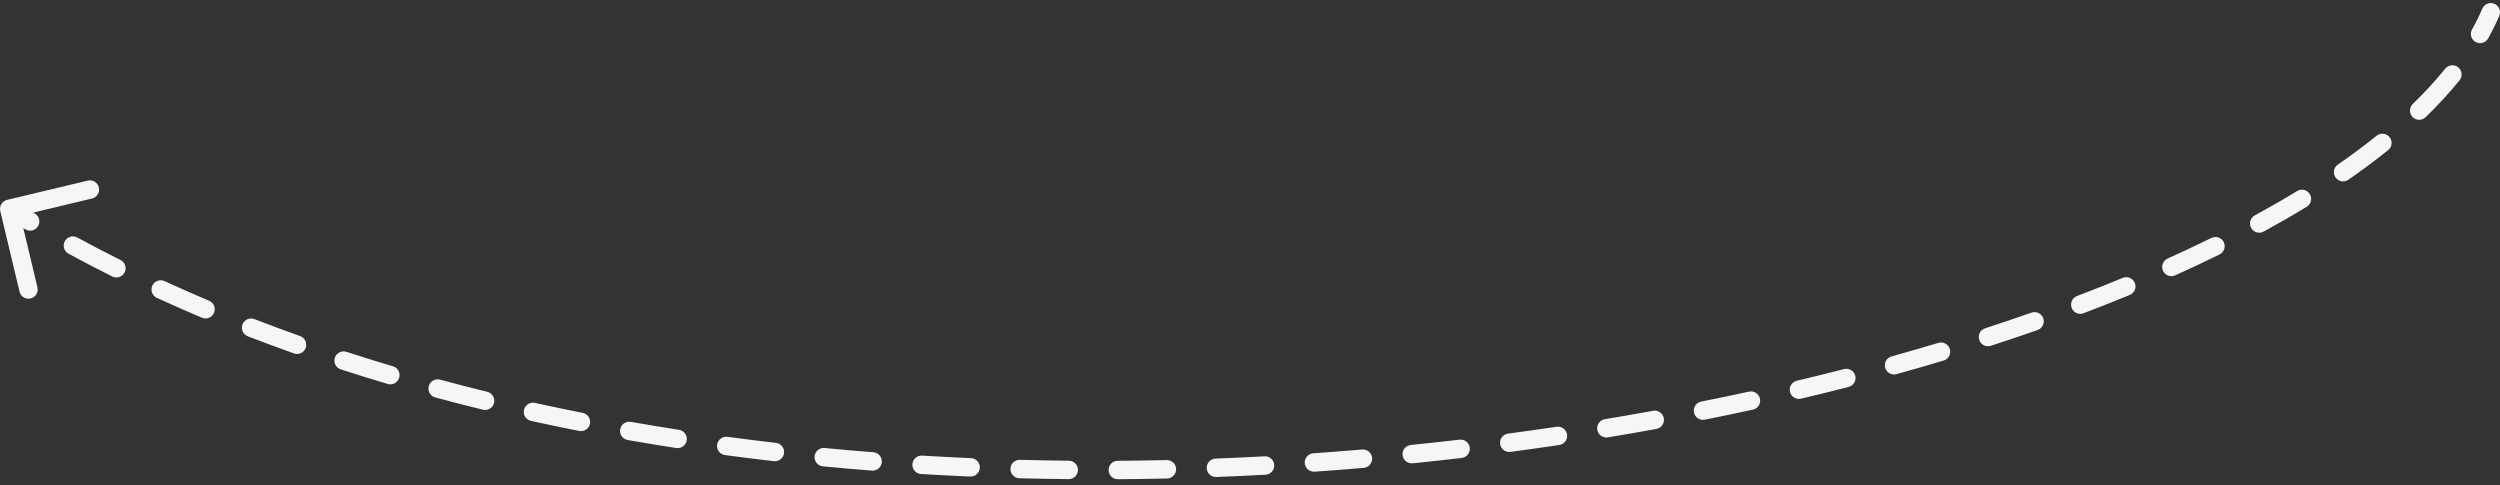 <svg width="407" height="79" viewBox="0 0 407 79" fill="none" xmlns="http://www.w3.org/2000/svg">
    <rect x="0" y="0" width="407" height="79" fill="#333333" stroke="none"/>
    <path d="M406.879 2.591C407.205 1.829 406.852 0.948 406.091 0.621C405.329 0.295 404.448 0.648 404.121 1.409L406.879 2.591ZM1.151 32.541C0.346 32.734 -0.151 33.543 0.041 34.349L3.179 47.479C3.372 48.285 4.181 48.782 4.987 48.589C5.792 48.397 6.289 47.587 6.097 46.782L3.308 35.11L14.979 32.321C15.785 32.129 16.282 31.319 16.089 30.514C15.897 29.708 15.087 29.211 14.282 29.403L1.151 32.541ZM4.149 37.344C4.862 37.765 5.782 37.527 6.202 36.813C6.623 36.1 6.386 35.18 5.672 34.76L4.149 37.344ZM12.583 38.667C11.854 38.273 10.944 38.543 10.549 39.271C10.154 39.999 10.424 40.91 11.152 41.305L12.583 38.667ZM18.278 45.014C19.019 45.384 19.92 45.083 20.29 44.342C20.66 43.6 20.359 42.7 19.618 42.33L18.278 45.014ZM26.789 45.764C26.036 45.419 25.145 45.749 24.799 46.502C24.454 47.254 24.784 48.145 25.536 48.491L26.789 45.764ZM32.878 51.726C33.641 52.048 34.521 51.691 34.844 50.927C35.166 50.164 34.809 49.284 34.046 48.962L32.878 51.726ZM41.425 51.95C40.653 51.65 39.784 52.034 39.484 52.806C39.185 53.578 39.568 54.447 40.341 54.747L41.425 51.95ZM47.853 57.538C48.634 57.816 49.492 57.408 49.769 56.627C50.047 55.847 49.639 54.989 48.858 54.712L47.853 57.538ZM56.403 57.279C55.615 57.023 54.769 57.454 54.513 58.242C54.256 59.029 54.687 59.876 55.475 60.132L56.403 57.279ZM63.121 62.511C63.916 62.746 64.751 62.294 64.986 61.5C65.222 60.706 64.77 59.871 63.976 59.635L63.121 62.511ZM71.644 61.808C70.844 61.592 70.021 62.065 69.805 62.865C69.589 63.665 70.062 64.488 70.862 64.704L71.644 61.808ZM78.617 66.7C79.422 66.897 80.234 66.404 80.431 65.6C80.628 64.795 80.135 63.983 79.33 63.786L78.617 66.7ZM87.093 65.592C86.284 65.413 85.484 65.924 85.305 66.733C85.127 67.542 85.638 68.343 86.447 68.521L87.093 65.592ZM94.287 70.16C95.1 70.321 95.889 69.792 96.049 68.98C96.21 68.167 95.681 67.378 94.869 67.217L94.287 70.16ZM102.703 68.679C101.887 68.536 101.11 69.081 100.966 69.897C100.823 70.713 101.368 71.49 102.184 71.634L102.703 68.679ZM110.088 72.939C110.906 73.065 111.673 72.504 111.799 71.686C111.926 70.867 111.365 70.101 110.546 69.974L110.088 72.939ZM118.433 71.114C117.612 71.003 116.857 71.579 116.747 72.401C116.636 73.222 117.212 73.977 118.033 74.087L118.433 71.114ZM125.984 75.078C126.807 75.173 127.55 74.583 127.645 73.76C127.74 72.937 127.149 72.193 126.326 72.098L125.984 75.078ZM134.25 72.935C133.426 72.855 132.693 73.459 132.613 74.284C132.534 75.109 133.138 75.841 133.963 75.921L134.25 72.935ZM141.946 76.616C142.772 76.68 143.494 76.063 143.558 75.237C143.623 74.411 143.005 73.689 142.179 73.625L141.946 76.616ZM150.127 74.174C149.3 74.124 148.589 74.754 148.539 75.581C148.489 76.408 149.119 77.119 149.946 77.169L150.127 74.174ZM157.951 77.582C158.779 77.618 159.478 76.976 159.514 76.148C159.55 75.32 158.908 74.621 158.08 74.585L157.951 77.582ZM166.039 74.86C165.211 74.839 164.522 75.493 164.5 76.321C164.479 77.149 165.132 77.838 165.96 77.859L166.039 74.86ZM173.977 78.003C174.806 78.011 175.484 77.346 175.492 76.518C175.5 75.689 174.835 75.011 174.006 75.003L173.977 78.003ZM181.968 75.016C181.139 75.021 180.472 75.697 180.477 76.525C180.483 77.354 181.159 78.021 181.987 78.016L181.968 75.016ZM190.008 77.899C190.836 77.88 191.492 77.193 191.474 76.365C191.455 75.537 190.768 74.881 189.94 74.899L190.008 77.899ZM197.894 74.657C197.067 74.689 196.421 75.385 196.453 76.213C196.485 77.041 197.182 77.686 198.01 77.655L197.894 74.657ZM206.026 77.284C206.853 77.239 207.487 76.532 207.442 75.705C207.398 74.878 206.691 74.244 205.864 74.288L206.026 77.284ZM213.804 73.797C212.977 73.854 212.354 74.571 212.412 75.397C212.469 76.224 213.186 76.847 214.013 76.789L213.804 73.797ZM222.016 76.169C222.841 76.098 223.453 75.372 223.383 74.546C223.312 73.721 222.586 73.109 221.761 73.18L222.016 76.169ZM229.681 72.441C228.856 72.525 228.256 73.26 228.339 74.085C228.422 74.909 229.158 75.51 229.982 75.426L229.681 72.441ZM237.963 74.557C238.786 74.461 239.375 73.716 239.279 72.893C239.183 72.07 238.438 71.481 237.615 71.577L237.963 74.557ZM245.509 70.592C244.688 70.701 244.111 71.455 244.22 72.276C244.329 73.098 245.083 73.675 245.904 73.566L245.509 70.592ZM253.852 72.446C254.671 72.324 255.236 71.561 255.114 70.742C254.992 69.922 254.229 69.357 253.41 69.479L253.852 72.446ZM261.273 68.243C260.456 68.378 259.903 69.15 260.038 69.968C260.173 70.785 260.946 71.338 261.763 71.203L261.273 68.243ZM269.663 69.829C270.478 69.68 271.018 68.899 270.869 68.084C270.72 67.269 269.939 66.728 269.124 66.877L269.663 69.829ZM276.953 65.381C276.141 65.543 275.614 66.334 275.776 67.146C275.938 67.958 276.729 68.485 277.541 68.323L276.953 65.381ZM285.374 66.686C286.183 66.51 286.696 65.711 286.52 64.901C286.343 64.092 285.544 63.579 284.735 63.755L285.374 66.686ZM292.523 61.984C291.717 62.175 291.218 62.984 291.409 63.79C291.6 64.596 292.409 65.094 293.215 64.903L292.523 61.984ZM300.955 62.994C301.757 62.788 302.241 61.97 302.035 61.168C301.829 60.366 301.012 59.882 300.209 60.088L300.955 62.994ZM307.949 58.02C307.151 58.242 306.683 59.069 306.905 59.867C307.127 60.665 307.954 61.133 308.752 60.911L307.949 58.02ZM316.431 58.693C317.224 58.455 317.674 57.618 317.436 56.825C317.198 56.031 316.361 55.581 315.568 55.819L316.431 58.693ZM323.179 53.444C322.391 53.699 321.96 54.545 322.215 55.333C322.471 56.121 323.317 56.553 324.105 56.297L323.179 53.444ZM331.724 53.726C332.505 53.451 332.917 52.595 332.642 51.813C332.368 51.032 331.512 50.62 330.73 50.895L331.724 53.726ZM338.138 48.19C337.364 48.484 336.974 49.35 337.269 50.125C337.563 50.899 338.429 51.288 339.204 50.994L338.138 48.19ZM346.732 48.013C347.498 47.697 347.862 46.819 347.546 46.054C347.23 45.288 346.353 44.924 345.587 45.24L346.732 48.013ZM352.886 42.093C352.13 42.434 351.794 43.322 352.134 44.077C352.474 44.833 353.362 45.169 354.117 44.829L352.886 42.093ZM361.342 41.425C362.085 41.059 362.39 40.159 362.023 39.416C361.657 38.673 360.757 38.368 360.014 38.735L361.342 41.425ZM367.084 35.069C366.357 35.465 366.089 36.377 366.486 37.104C366.883 37.831 367.794 38.099 368.521 37.702L367.084 35.069ZM375.533 33.661C376.24 33.23 376.464 32.307 376.032 31.6C375.601 30.892 374.678 30.669 373.971 31.1L375.533 33.661ZM380.6 26.798C379.919 27.27 379.749 28.204 380.221 28.885C380.692 29.566 381.627 29.736 382.308 29.265L380.6 26.798ZM388.791 24.438C389.437 23.919 389.54 22.975 389.02 22.329C388.501 21.683 387.557 21.581 386.912 22.1L388.791 24.438ZM392.8 16.924C392.205 17.501 392.189 18.45 392.766 19.046C393.342 19.641 394.291 19.656 394.887 19.08L392.8 16.924ZM400.418 13.065C400.938 12.42 400.838 11.476 400.193 10.955C399.548 10.435 398.604 10.536 398.084 11.18L400.418 13.065ZM402.448 4.795C402.043 5.518 402.301 6.432 403.024 6.837C403.746 7.241 404.661 6.983 405.065 6.261L402.448 4.795ZM0.715 35.278C1.852 35.976 2.996 36.665 4.149 37.344L5.672 34.76C4.535 34.09 3.406 33.41 2.285 32.722L0.715 35.278ZM11.152 41.305C13.499 42.578 15.875 43.814 18.278 45.014L19.618 42.33C17.245 41.145 14.899 39.924 12.583 38.667L11.152 41.305ZM25.536 48.491C27.959 49.604 30.407 50.682 32.878 51.726L34.046 48.962C31.602 47.93 29.183 46.864 26.789 45.764L25.536 48.491ZM40.341 54.747C42.824 55.71 45.329 56.64 47.853 57.538L48.858 54.712C46.36 53.823 43.882 52.903 41.425 51.95L40.341 54.747ZM55.475 60.132C58.006 60.956 60.556 61.748 63.121 62.511L63.976 59.635C61.434 58.88 58.909 58.095 56.403 57.279L55.475 60.132ZM70.862 64.704C73.433 65.399 76.018 66.064 78.617 66.7L79.33 63.786C76.754 63.156 74.192 62.496 71.644 61.808L70.862 64.704ZM86.447 68.521C89.049 69.095 91.663 69.641 94.287 70.16L94.869 67.217C92.266 66.703 89.673 66.161 87.093 65.592L86.447 68.521ZM102.184 71.634C104.81 72.095 107.445 72.53 110.088 72.939L110.546 69.974C107.923 69.568 105.308 69.137 102.703 68.679L102.184 71.634ZM118.033 74.087C120.677 74.443 123.328 74.773 125.984 75.078L126.326 72.098C123.689 71.795 121.058 71.467 118.433 71.114L118.033 74.087ZM133.963 75.921C136.62 76.177 139.282 76.408 141.946 76.616L142.179 73.625C139.533 73.418 136.889 73.189 134.25 72.935L133.963 75.921ZM149.946 77.169C152.613 77.33 155.282 77.467 157.951 77.582L158.08 74.585C155.428 74.471 152.776 74.334 150.127 74.174L149.946 77.169ZM165.96 77.859C168.634 77.93 171.307 77.977 173.977 78.003L174.006 75.003C171.352 74.978 168.696 74.93 166.039 74.86L165.96 77.859ZM181.987 78.016C184.664 77.998 187.338 77.959 190.008 77.899L189.94 74.899C187.287 74.959 184.629 74.998 181.968 75.016L181.987 78.016ZM198.01 77.655C200.688 77.552 203.36 77.428 206.026 77.284L205.864 74.288C203.214 74.432 200.557 74.555 197.894 74.657L198.01 77.655ZM214.013 76.789C216.689 76.603 219.358 76.396 222.016 76.169L221.761 73.18C219.118 73.405 216.465 73.611 213.804 73.797L214.013 76.789ZM229.982 75.426C232.655 75.156 235.315 74.866 237.963 74.557L237.615 71.577C234.983 71.885 232.337 72.173 229.681 72.441L229.982 75.426ZM245.904 73.566C248.569 73.212 251.218 72.839 253.852 72.446L253.41 69.479C250.792 69.869 248.158 70.24 245.509 70.592L245.904 73.566ZM261.763 71.203C264.415 70.764 267.049 70.305 269.663 69.829L269.124 66.877C266.527 67.351 263.909 67.806 261.273 68.243L261.763 71.203ZM277.541 68.323C280.175 67.796 282.787 67.25 285.374 66.686L284.735 63.755C282.165 64.316 279.57 64.858 276.953 65.381L277.541 68.323ZM293.215 64.903C295.823 64.285 298.404 63.649 300.955 62.994L300.209 60.088C297.676 60.738 295.113 61.37 292.523 61.984L293.215 64.903ZM308.752 60.911C311.346 60.19 313.906 59.451 316.431 58.693L315.568 55.819C313.064 56.571 310.523 57.305 307.949 58.02L308.752 60.911ZM324.105 56.297C326.687 55.459 329.228 54.602 331.724 53.726L330.73 50.895C328.257 51.763 325.74 52.613 323.179 53.444L324.105 56.297ZM339.204 50.994C341.767 50.02 344.278 49.026 346.732 48.013L345.587 45.24C343.16 46.242 340.676 47.226 338.138 48.19L339.204 50.994ZM354.117 44.829C356.593 43.714 359.002 42.579 361.342 41.425L360.014 38.735C357.708 39.873 355.331 40.993 352.886 42.093L354.117 44.829ZM368.521 37.702C370.95 36.377 373.289 35.029 375.533 33.661L373.971 31.1C371.771 32.442 369.474 33.765 367.084 35.069L368.521 37.702ZM382.308 29.265C384.597 27.68 386.761 26.07 388.791 24.438L386.912 22.1C384.942 23.683 382.836 25.25 380.6 26.798L382.308 29.265ZM394.887 19.08C396.928 17.104 398.777 15.098 400.418 13.065L398.084 11.18C396.527 13.108 394.763 15.025 392.8 16.924L394.887 19.08ZM405.065 6.261C405.745 5.046 406.351 3.822 406.879 2.591L404.121 1.409C403.637 2.538 403.079 3.667 402.448 4.795L405.065 6.261Z" fill="#F7F6F5"/>
</svg>
